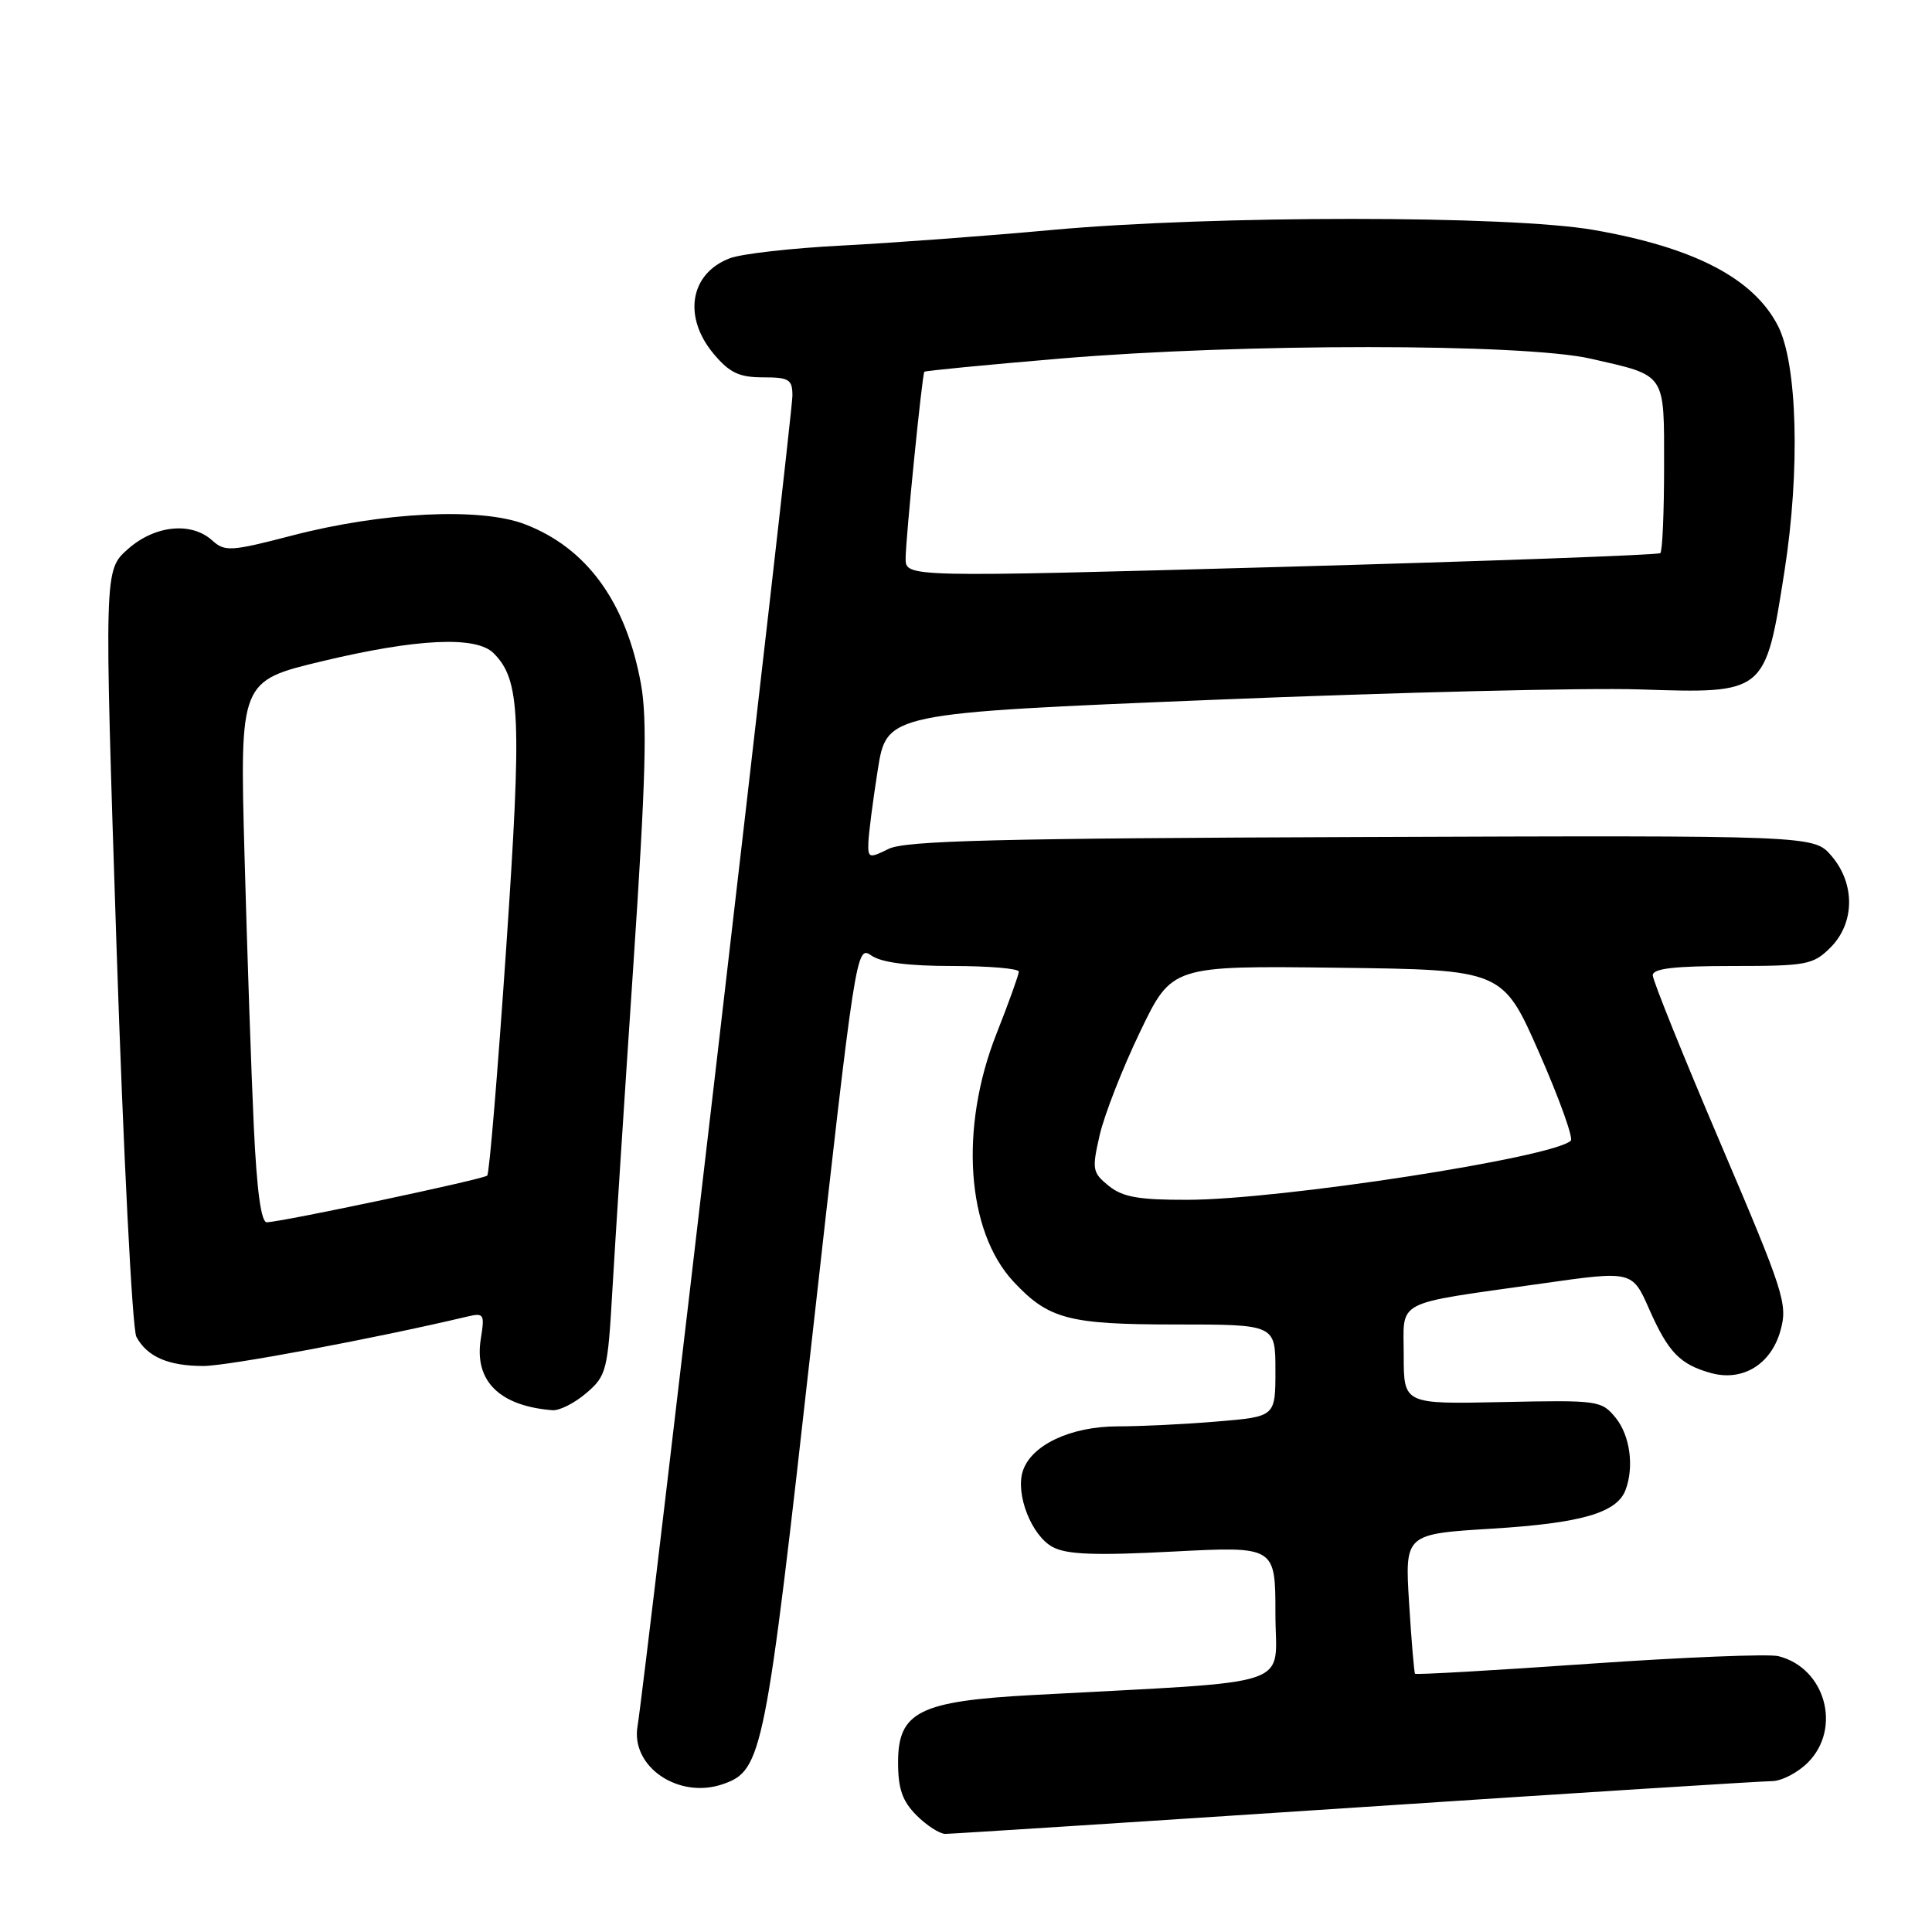 <?xml version="1.0" encoding="UTF-8" standalone="no"?>
<!DOCTYPE svg PUBLIC "-//W3C//DTD SVG 1.1//EN" "http://www.w3.org/Graphics/SVG/1.1/DTD/svg11.dtd" >
<svg xmlns="http://www.w3.org/2000/svg" xmlns:xlink="http://www.w3.org/1999/xlink" version="1.1" viewBox="0 0 256 256">
 <g >
 <path fill="currentColor"
d=" M 179.55 239.51 C 208.67 237.58 233.53 236.01 234.80 236.01 C 236.06 236.00 238.20 234.90 239.55 233.55 C 244.08 229.01 241.87 221.01 235.65 219.45 C 234.38 219.13 223.08 219.59 210.54 220.46 C 197.99 221.34 187.62 221.93 187.50 221.78 C 187.38 221.63 187.02 217.40 186.71 212.38 C 186.15 203.26 186.15 203.26 197.79 202.55 C 209.53 201.82 214.22 200.46 215.38 197.46 C 216.56 194.38 215.99 190.21 214.08 187.86 C 212.21 185.57 211.77 185.51 199.08 185.78 C 186.00 186.06 186.00 186.06 186.00 179.61 C 186.00 172.07 184.42 172.90 204.26 170.08 C 216.28 168.37 216.28 168.37 218.53 173.48 C 221.06 179.19 222.59 180.78 226.69 181.93 C 230.90 183.10 234.69 180.79 235.93 176.28 C 236.90 172.79 236.39 171.23 227.98 151.51 C 223.04 139.93 219.00 129.91 219.00 129.23 C 219.00 128.33 221.87 128.00 229.55 128.00 C 239.41 128.00 240.25 127.84 242.55 125.55 C 245.79 122.30 245.84 117.09 242.67 113.40 C 240.34 110.69 240.34 110.69 180.42 110.91 C 132.20 111.08 119.96 111.39 117.75 112.48 C 115.17 113.76 115.00 113.71 115.06 111.67 C 115.10 110.48 115.66 106.12 116.31 102.00 C 117.50 94.50 117.50 94.50 161.00 92.72 C 184.93 91.74 210.23 91.12 217.23 91.35 C 233.96 91.90 233.90 91.95 236.45 75.70 C 238.55 62.30 238.17 48.16 235.57 43.14 C 232.33 36.87 224.48 32.79 211.18 30.47 C 200.01 28.52 160.86 28.52 139.50 30.46 C 130.70 31.27 118.10 32.20 111.50 32.54 C 104.90 32.88 98.25 33.63 96.71 34.22 C 91.41 36.23 90.45 42.00 94.59 46.92 C 96.67 49.39 97.95 50.00 101.09 50.00 C 104.57 50.00 105.00 50.27 105.00 52.44 C 105.00 55.05 85.41 223.34 84.48 228.71 C 83.54 234.12 89.96 238.46 95.84 236.39 C 101.02 234.57 101.42 232.55 107.60 177.35 C 113.36 125.92 113.47 125.22 115.44 126.60 C 116.79 127.54 120.31 128.00 126.22 128.00 C 131.05 128.00 135.00 128.34 135.00 128.75 C 134.99 129.16 133.66 132.88 132.03 137.00 C 127.11 149.47 128.05 163.14 134.30 169.83 C 138.94 174.80 141.59 175.50 155.75 175.50 C 169.00 175.50 169.00 175.50 169.00 181.60 C 169.00 187.71 169.00 187.71 161.35 188.35 C 157.14 188.71 151.18 189.00 148.10 189.00 C 141.85 189.01 136.62 191.48 135.52 194.95 C 134.54 198.03 136.70 203.50 139.49 204.99 C 141.34 205.99 145.14 206.13 155.46 205.59 C 169.00 204.89 169.00 204.89 169.00 213.83 C 169.00 223.83 172.46 222.67 136.83 224.60 C 121.81 225.41 119.00 226.82 119.00 233.53 C 119.00 237.04 119.57 238.66 121.45 240.55 C 122.80 241.90 124.52 243.00 125.26 243.00 C 126.00 243.00 150.43 241.43 179.55 239.51 Z  M 77.69 184.59 C 80.37 182.29 80.53 181.66 81.15 170.84 C 81.51 164.60 82.75 145.36 83.91 128.07 C 85.57 103.31 85.79 95.36 84.93 90.63 C 82.96 79.77 77.75 72.60 69.54 69.46 C 63.65 67.21 50.70 67.84 38.71 70.96 C 30.59 73.07 29.79 73.12 28.13 71.62 C 25.34 69.09 20.48 69.60 16.91 72.79 C 13.80 75.57 13.80 75.57 15.44 125.43 C 16.35 152.86 17.53 176.12 18.07 177.13 C 19.48 179.77 22.30 181.00 26.94 181.00 C 30.22 181.00 49.64 177.36 61.89 174.46 C 64.13 173.93 64.24 174.10 63.71 177.40 C 62.81 182.96 66.15 186.30 73.19 186.86 C 74.13 186.94 76.15 185.91 77.69 184.59 Z  M 146.91 157.13 C 144.74 155.37 144.67 154.95 145.72 150.38 C 146.34 147.70 148.74 141.55 151.06 136.73 C 155.27 127.96 155.27 127.96 177.19 128.23 C 199.11 128.50 199.11 128.50 203.95 139.50 C 206.61 145.55 208.49 150.79 208.14 151.14 C 205.92 153.37 169.71 158.96 157.36 158.98 C 150.88 159.00 148.75 158.62 146.91 157.13 Z  M 120.00 74.00 C 120.00 71.43 122.18 49.69 122.48 49.26 C 122.57 49.13 130.69 48.34 140.53 47.51 C 164.62 45.48 201.85 45.49 210.80 47.53 C 220.86 49.83 220.50 49.29 220.50 61.88 C 220.50 67.90 220.28 73.03 220.00 73.29 C 219.72 73.54 197.11 74.36 169.75 75.12 C 120.00 76.50 120.00 76.50 120.00 74.00 Z  M 33.63 149.25 C 33.30 142.24 32.75 126.09 32.40 113.36 C 31.77 90.23 31.77 90.23 42.71 87.61 C 55.25 84.61 63.10 84.24 65.40 86.55 C 68.96 90.10 69.16 94.91 67.07 125.66 C 65.96 141.95 64.84 155.50 64.56 155.77 C 64.08 156.26 37.57 161.87 35.36 161.96 C 34.60 161.99 34.03 157.81 33.63 149.25 Z "/>
</g>
</svg>